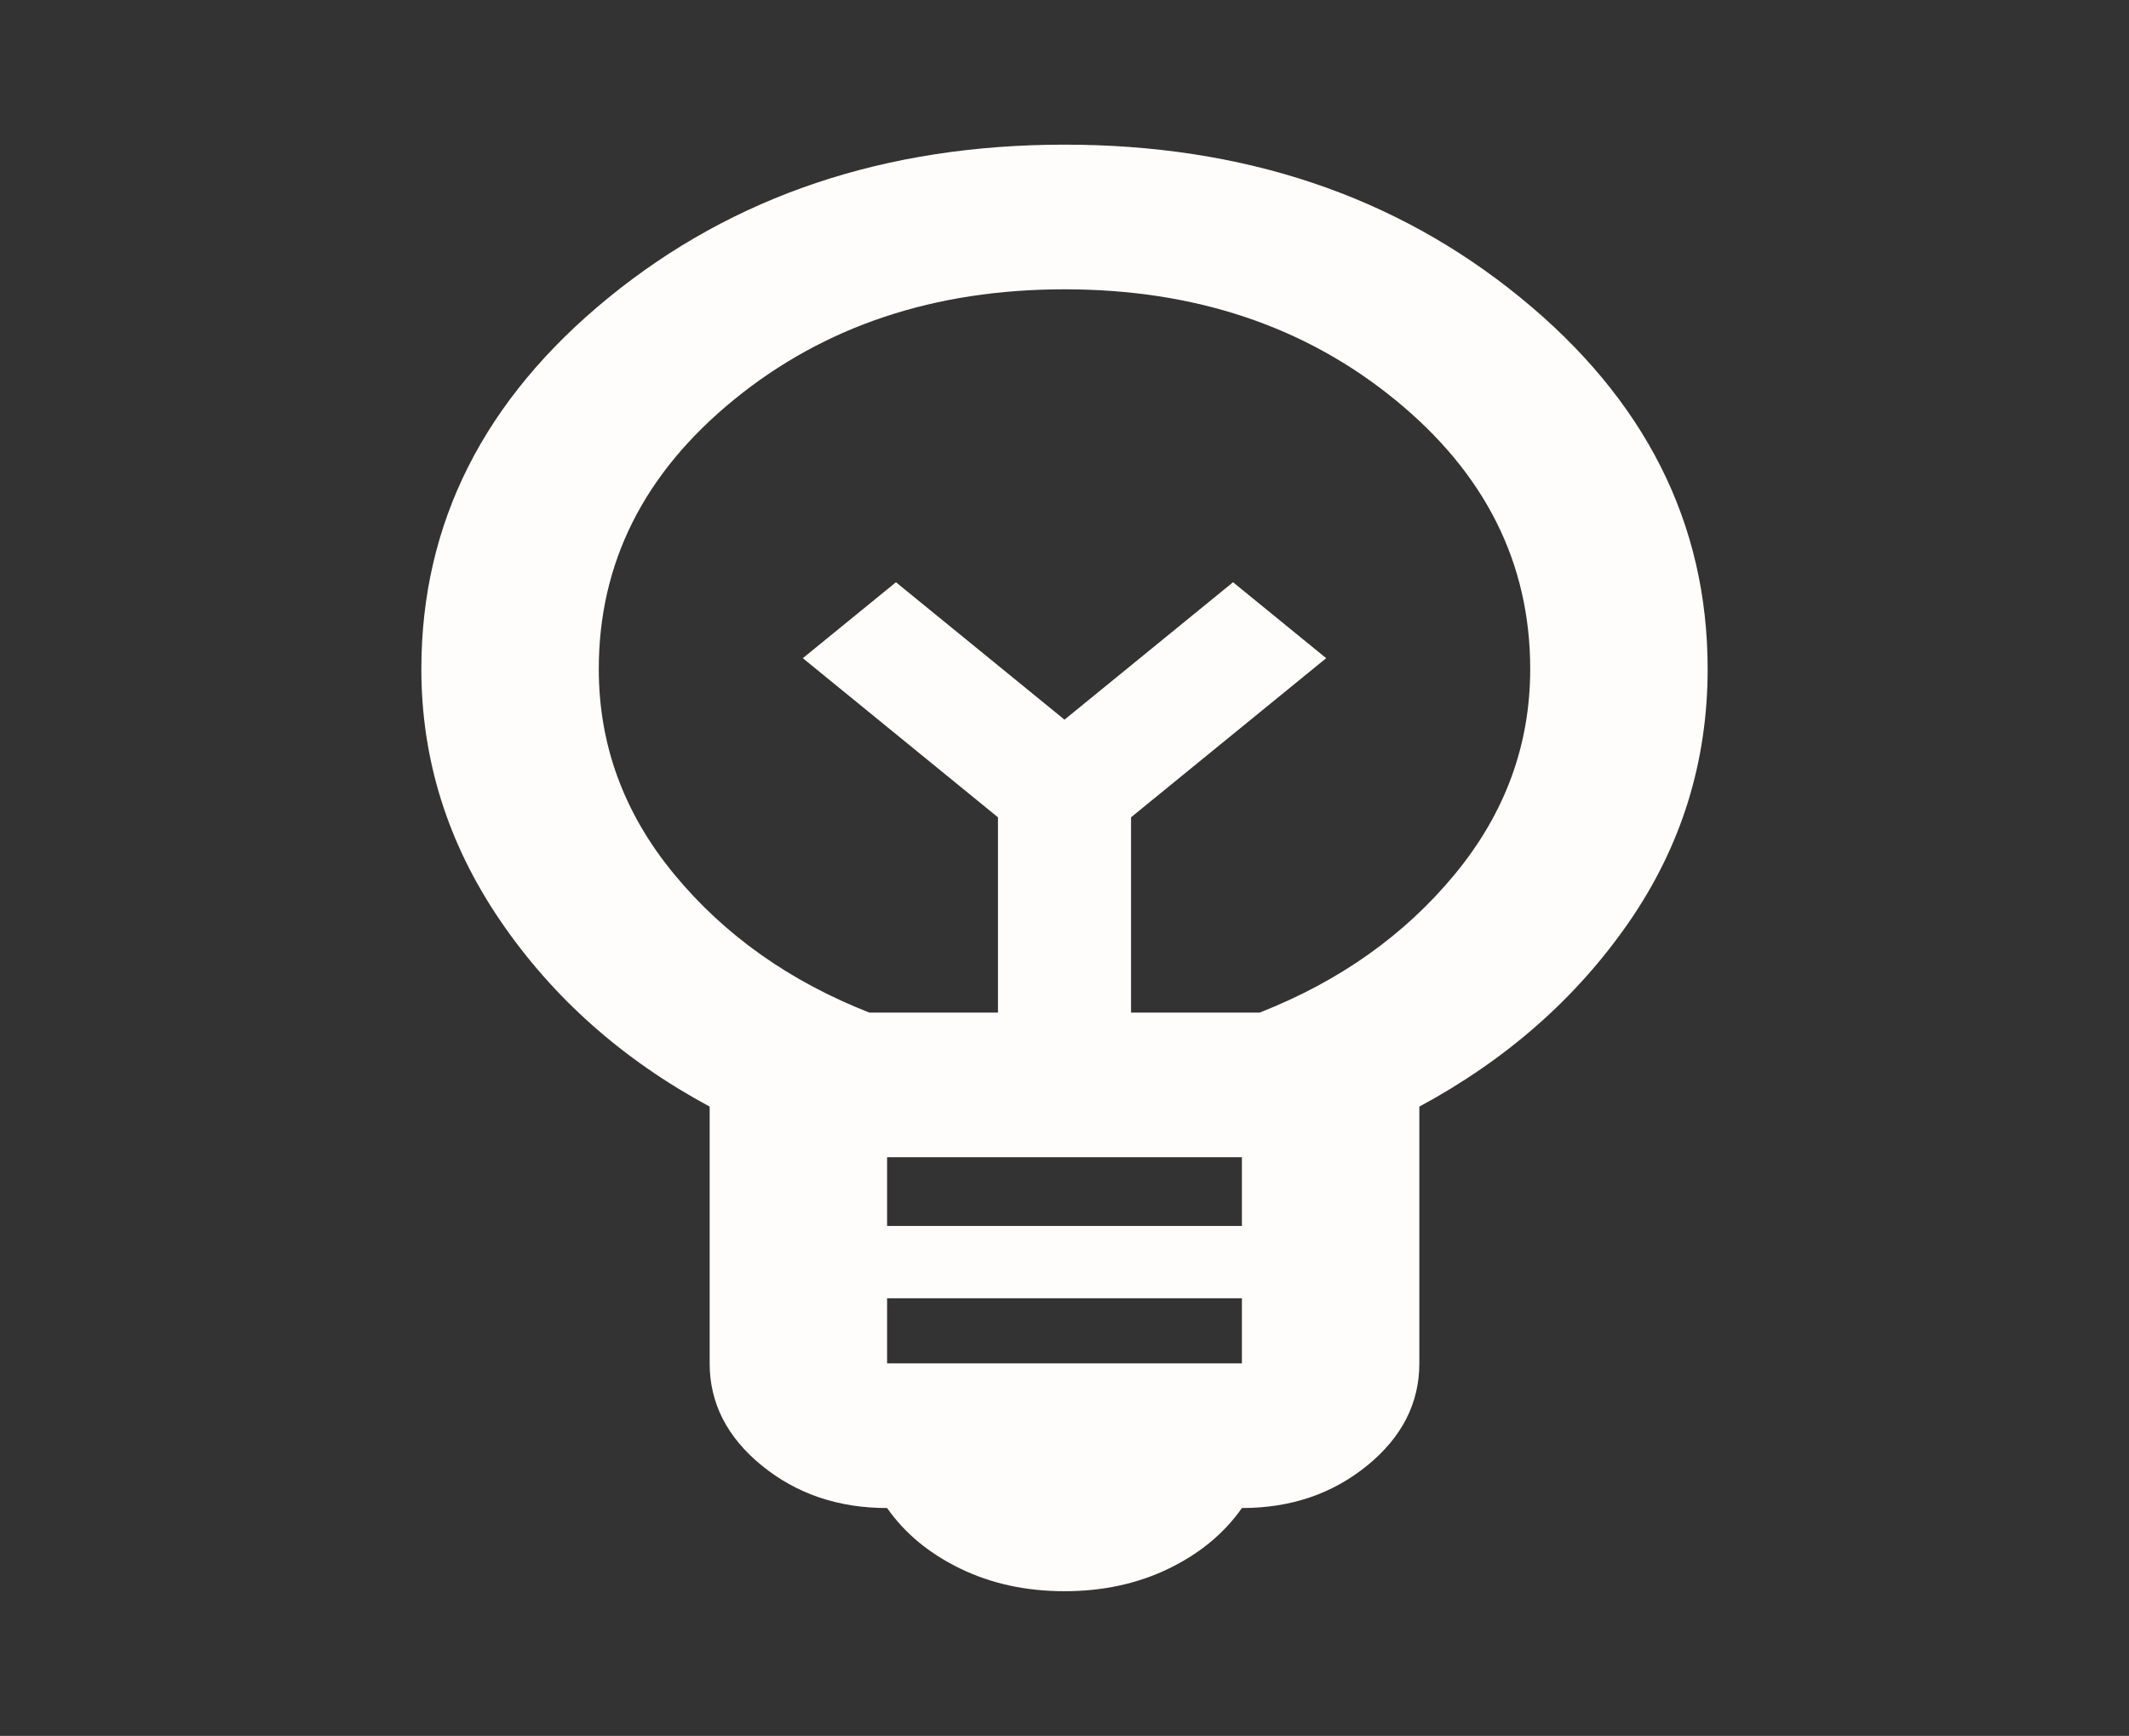 <svg width="103" height="84" viewBox="0 0 103 84" fill="none" xmlns="http://www.w3.org/2000/svg">
<rect x="0" y="0" width="103" height="84" fill="#333333" stroke="none"/>
<path d="M51.5 77C49.64 77 47.959 76.635 46.457 75.906C44.955 75.177 43.775 74.2 42.917 72.975C40.556 72.975 38.536 72.29 36.855 70.919C35.174 69.548 34.333 67.9 34.333 65.975V53.55C30.113 51.275 26.733 48.271 24.194 44.538C21.655 40.804 20.385 36.75 20.385 32.375C20.385 25.317 23.407 19.323 29.452 14.394C35.496 9.465 42.845 7 51.5 7C60.155 7 67.504 9.465 73.548 14.394C79.593 19.323 82.615 25.317 82.615 32.375C82.615 36.867 81.345 40.95 78.806 44.625C76.266 48.3 72.887 51.275 68.667 53.55V65.975C68.667 67.9 67.826 69.548 66.145 70.919C64.464 72.29 62.444 72.975 60.083 72.975C59.225 74.2 58.045 75.177 56.543 75.906C55.041 76.635 53.36 77 51.5 77ZM42.917 65.975H60.083V62.825H42.917V65.975ZM42.917 59.325H60.083V56H42.917V59.325ZM42.058 49H48.281V39.55L38.84 31.85L43.346 28.175L51.5 34.825L59.654 28.175L64.16 31.85L54.719 39.55V49H60.942C64.804 47.483 67.951 45.252 70.383 42.306C72.815 39.36 74.031 36.05 74.031 32.375C74.031 27.242 71.85 22.896 67.486 19.337C63.123 15.779 57.794 14 51.5 14C45.206 14 39.877 15.779 35.514 19.337C31.15 22.896 28.969 27.242 28.969 32.375C28.969 36.05 30.185 39.36 32.617 42.306C35.049 45.252 38.196 47.483 42.058 49Z" fill="#FFFCFC"/>
</svg>
